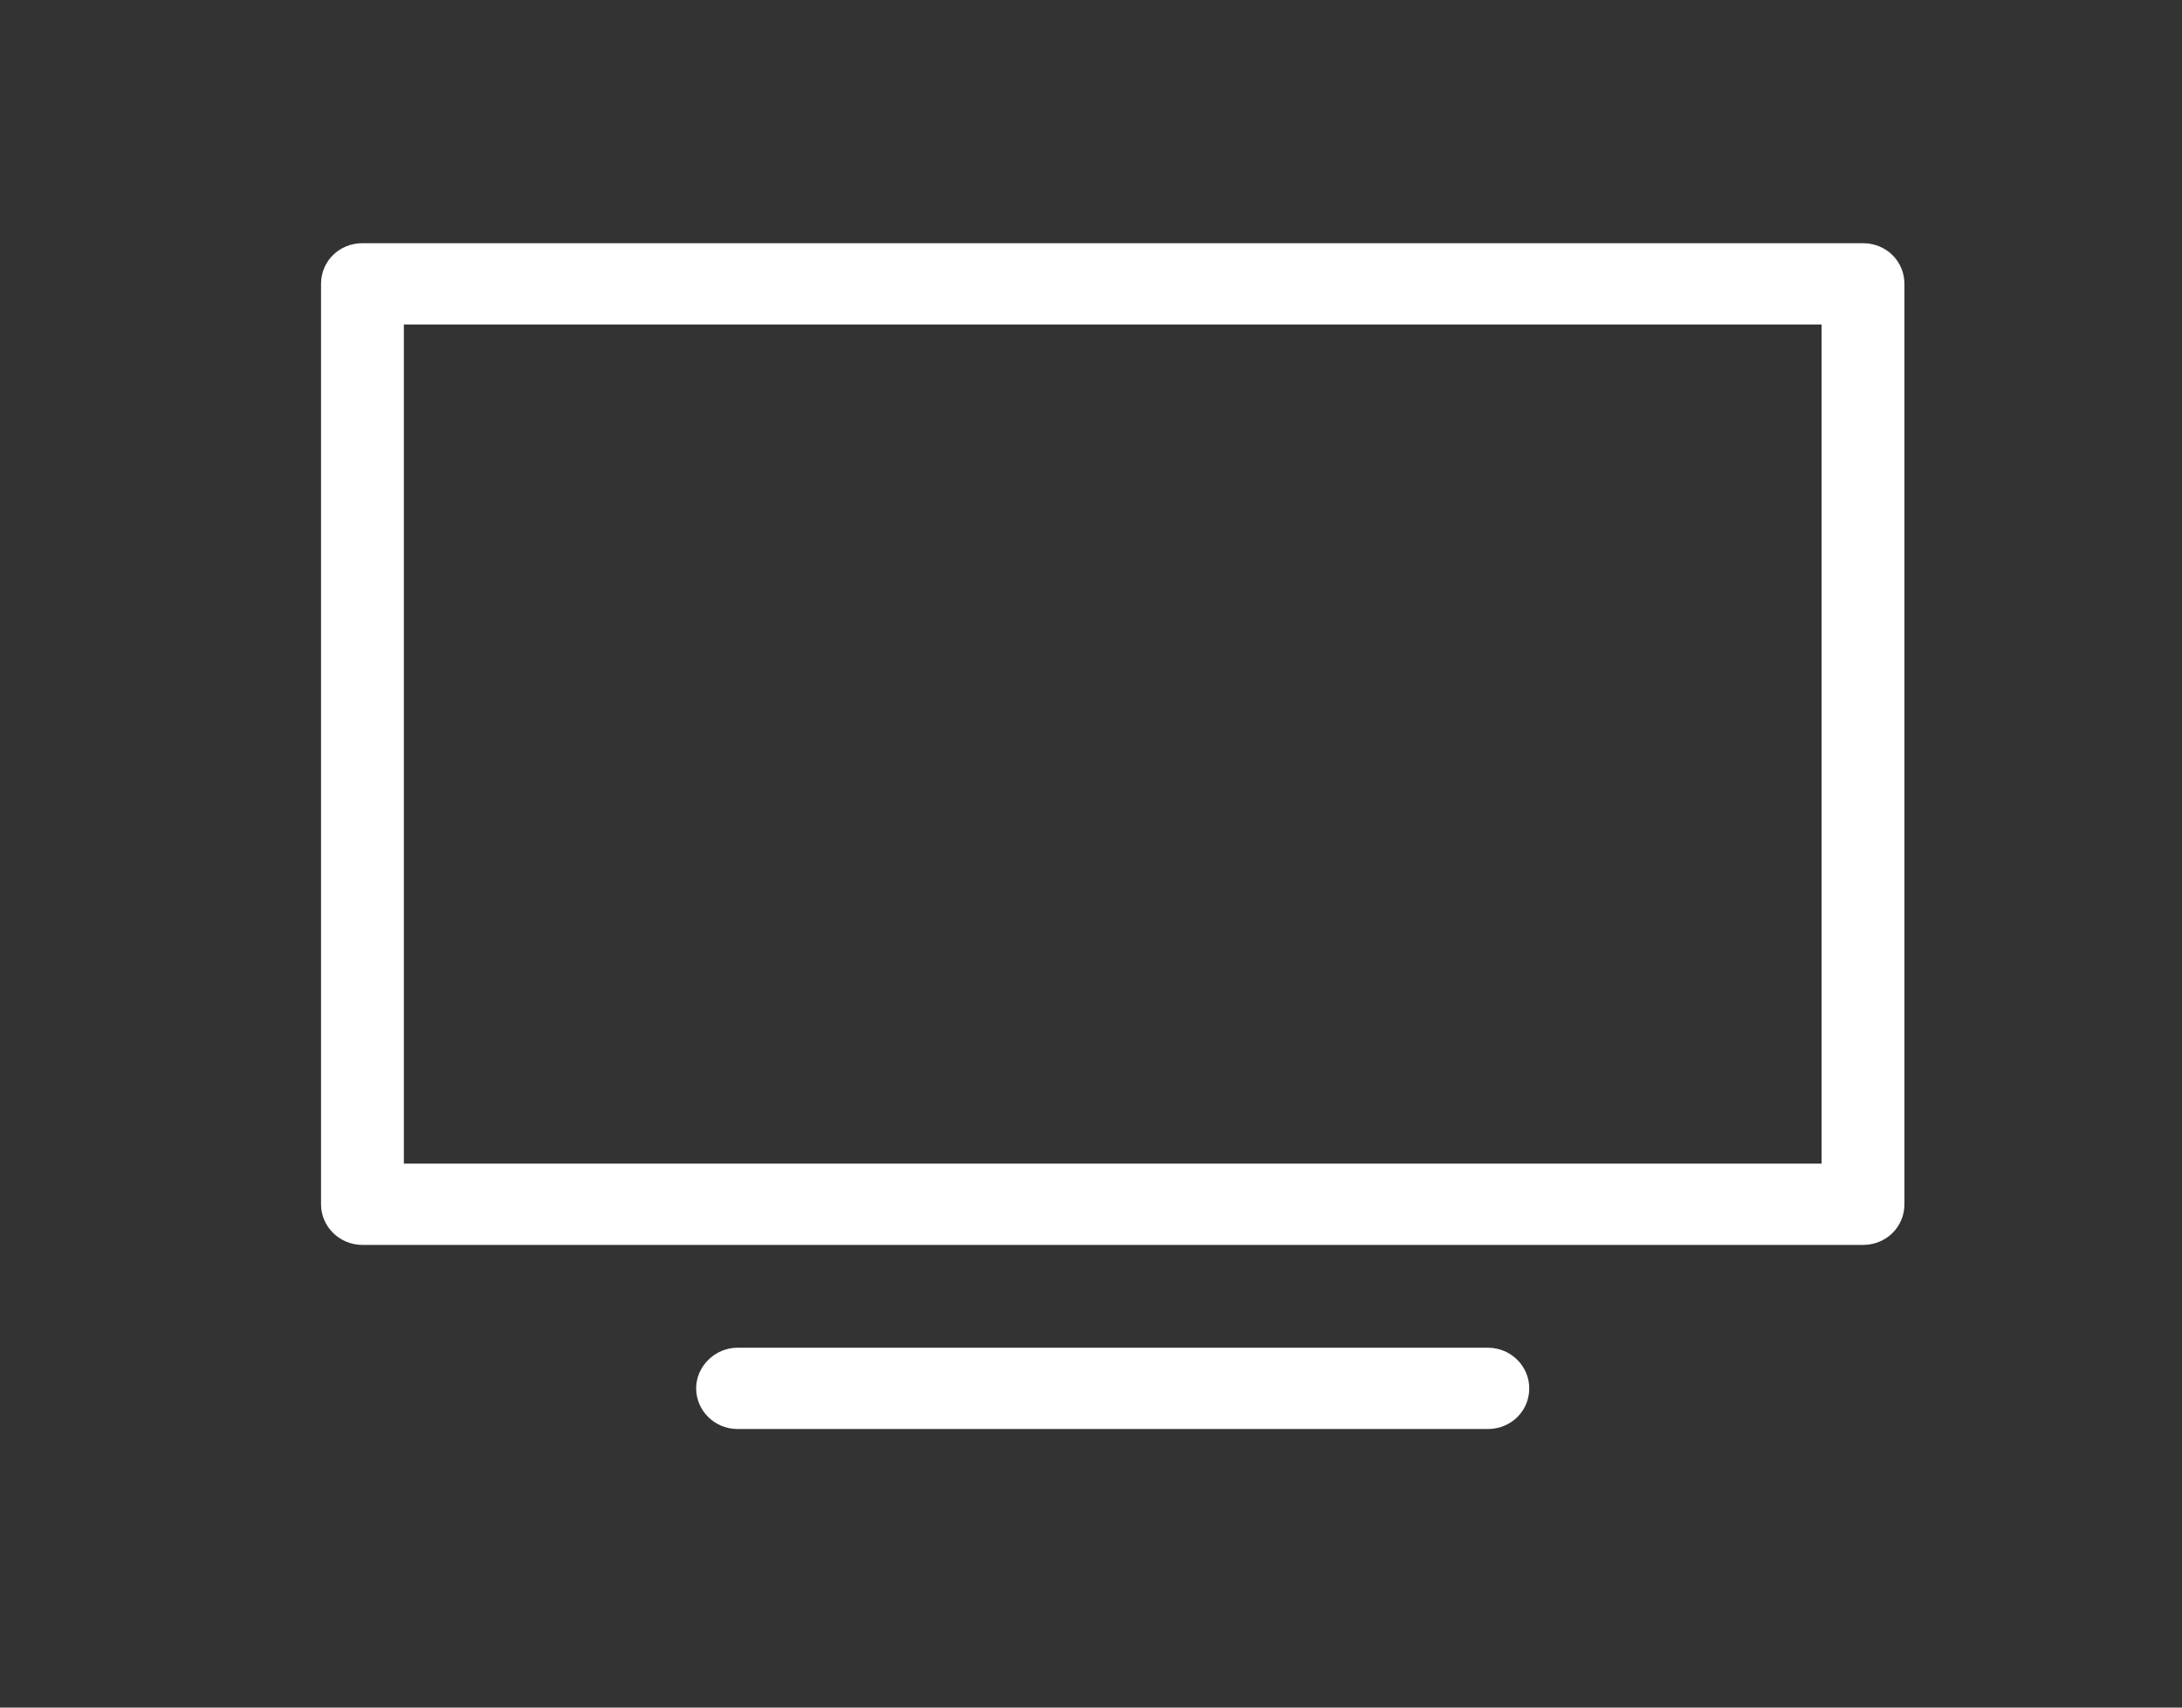 <svg width="46" height="36" viewBox="0 0 46 36" fill="none" xmlns="http://www.w3.org/2000/svg">
<rect x="0" y="0" width="46" height="36" fill="#333333" stroke="none"/>
<path d="M39.275 5.127H7.641C7.153 5.127 6.768 5.505 6.768 5.984V25.389C6.768 25.868 7.166 26.246 7.641 26.246H39.275C39.763 26.246 40.148 25.868 40.148 25.389V5.984C40.148 5.505 39.763 5.127 39.275 5.127ZM38.402 24.532H8.514V6.841H38.402V24.532ZM32.239 29.27C32.239 29.749 31.854 30.127 31.366 30.127H15.549C15.061 30.127 14.676 29.737 14.676 29.27C14.676 28.804 15.074 28.413 15.549 28.413H31.366C31.854 28.413 32.239 28.804 32.239 29.27Z" fill="white"/>
</svg>
